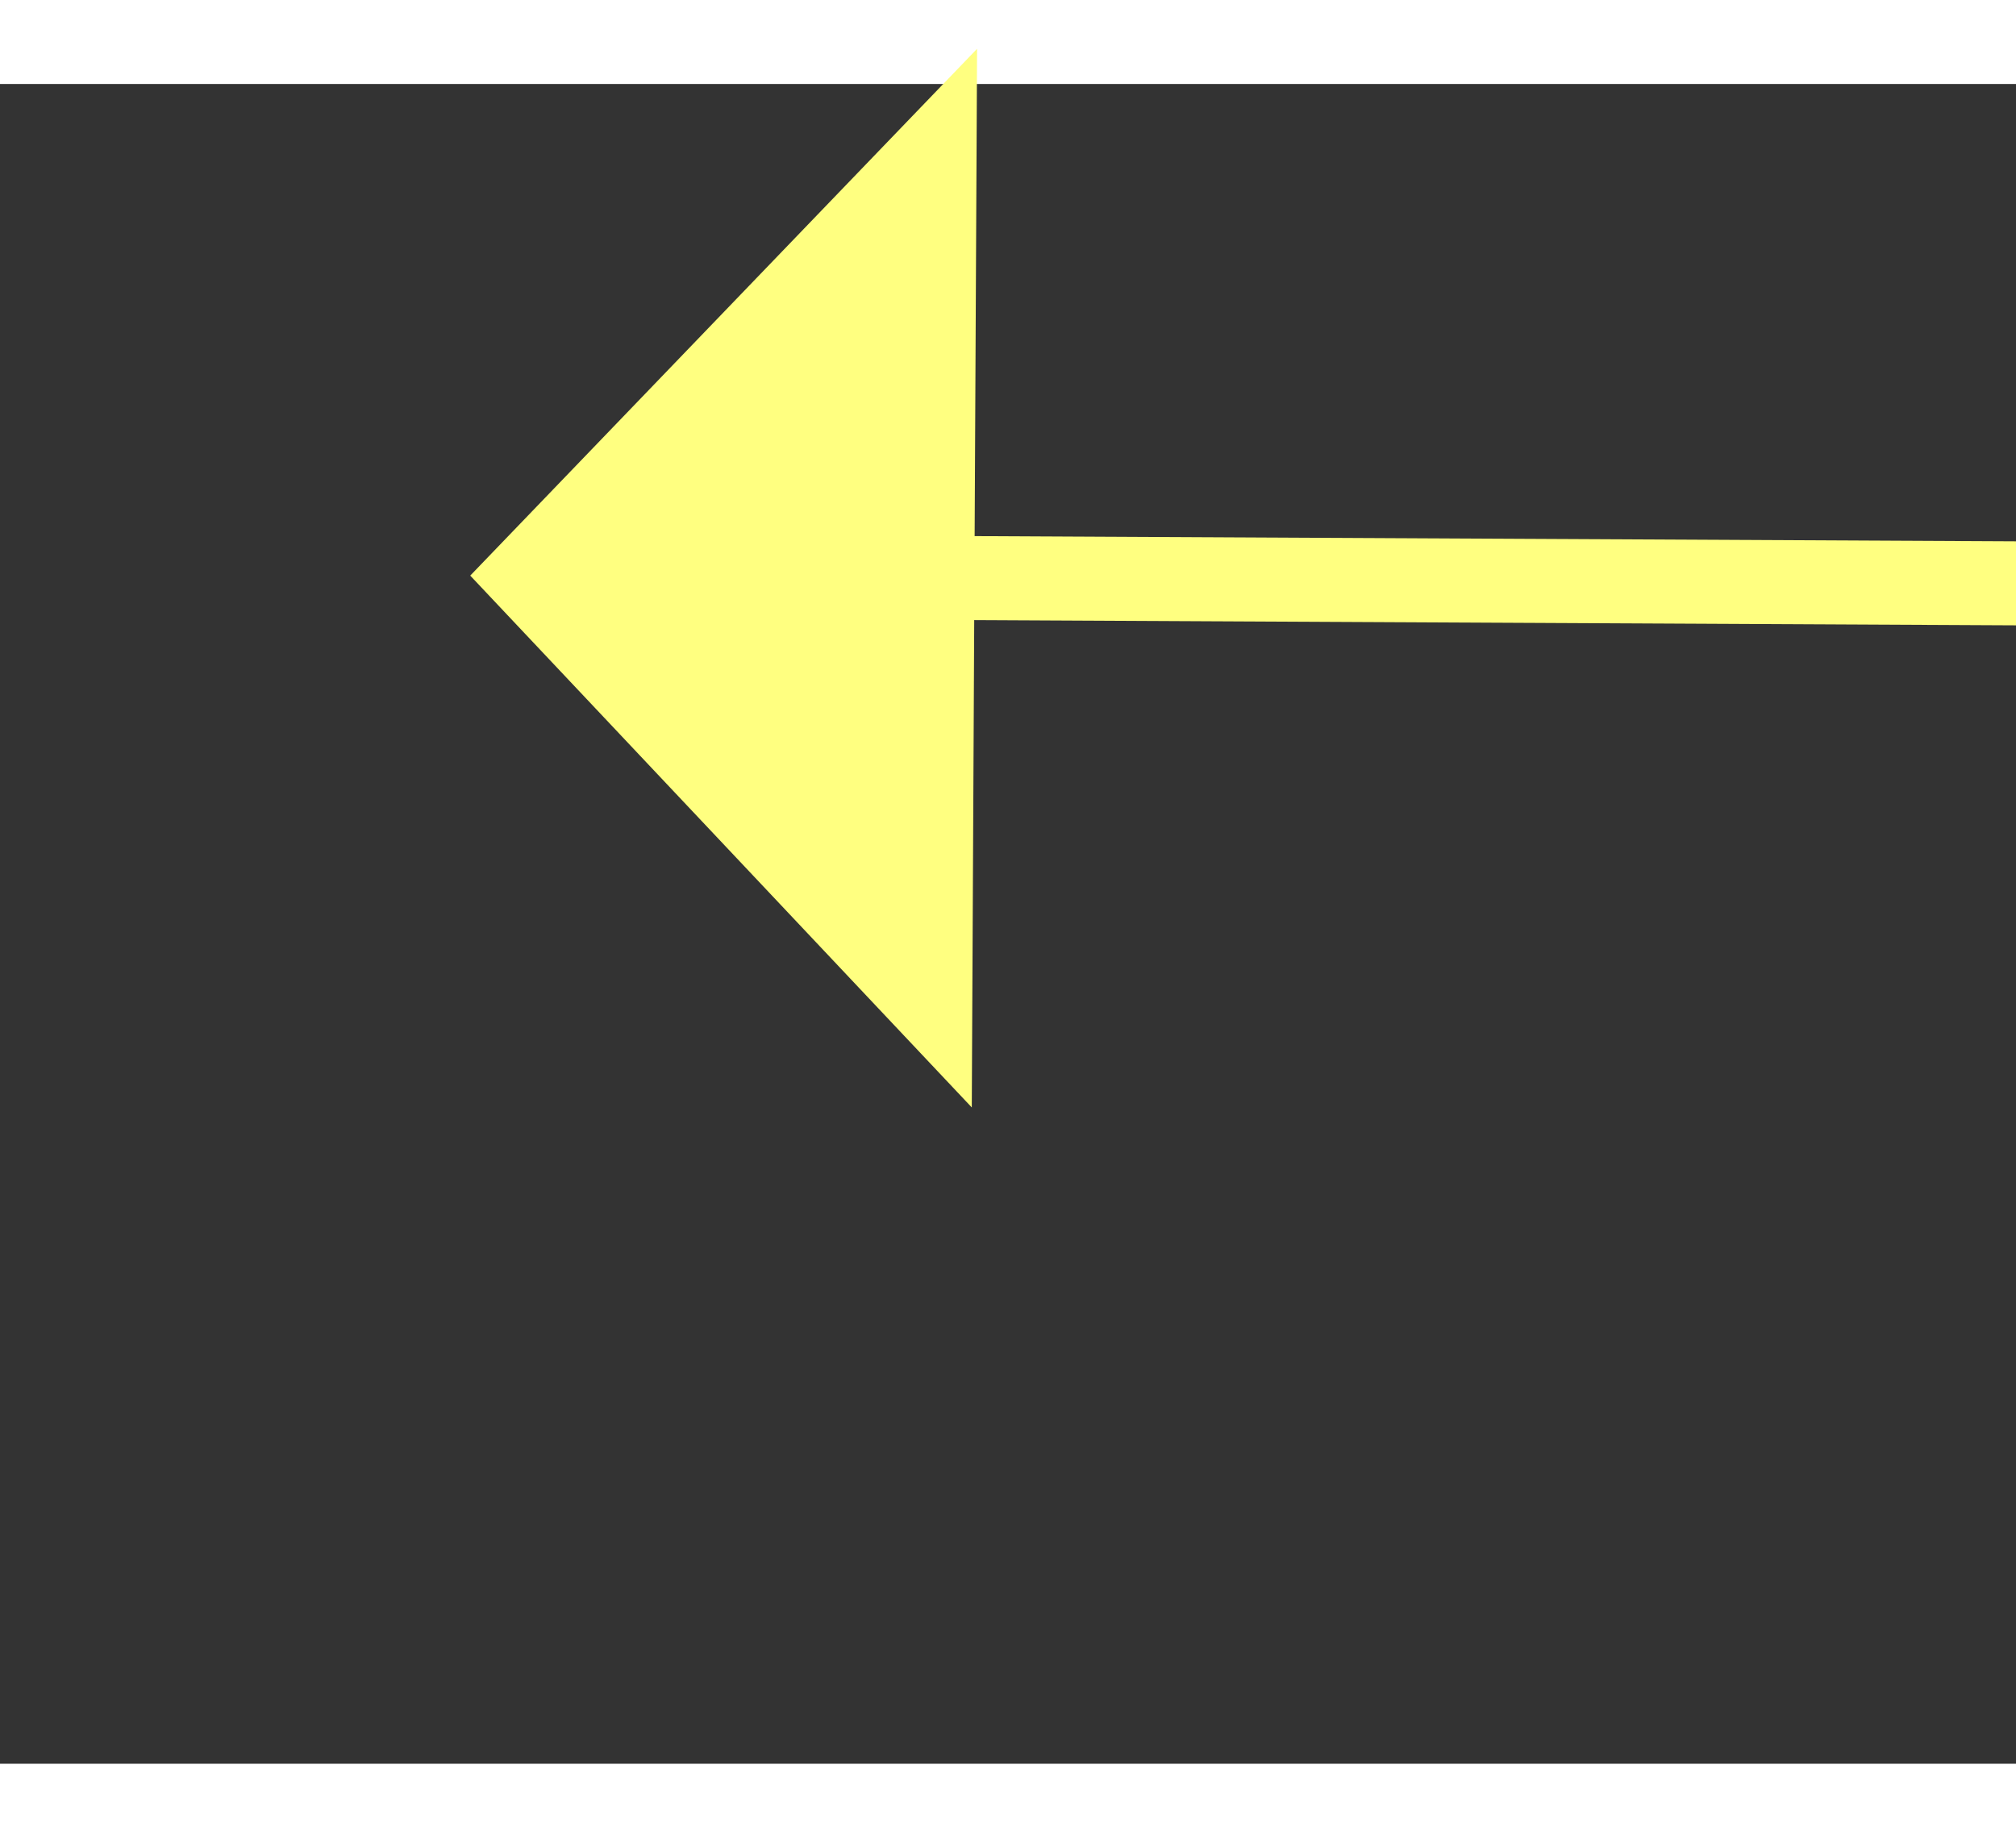 ﻿<?xml version="1.0" encoding="utf-8"?>
<svg version="1.1" xmlns:xlink="http://www.w3.org/1999/xlink" width="24px" height="22px" preserveAspectRatio="xMinYMid meet" viewBox="936 6033  24 20" xmlns="http://www.w3.org/2000/svg">
  <rect x="936" y="6033" width="24" height="20" fill="#333333" stroke="none"/>
  <g transform="matrix(0.017 1 -1 0.017 6973.535 4989.679 )">
    <path d="M 999 5997.8  L 1005 5991.5  L 999 5985.2  L 999 5997.8  Z " fill-rule="nonzero" fill="#ffff80" stroke="none" transform="matrix(-0.022 1 -1 -0.022 6959.968 5174.838 )" />
    <path d="M 893 5991.5  L 1000 5991.5  " stroke-width="1" stroke="#ffff80" fill="none" transform="matrix(-0.022 1 -1 -0.022 6959.968 5174.838 )" />
  </g>
</svg>
